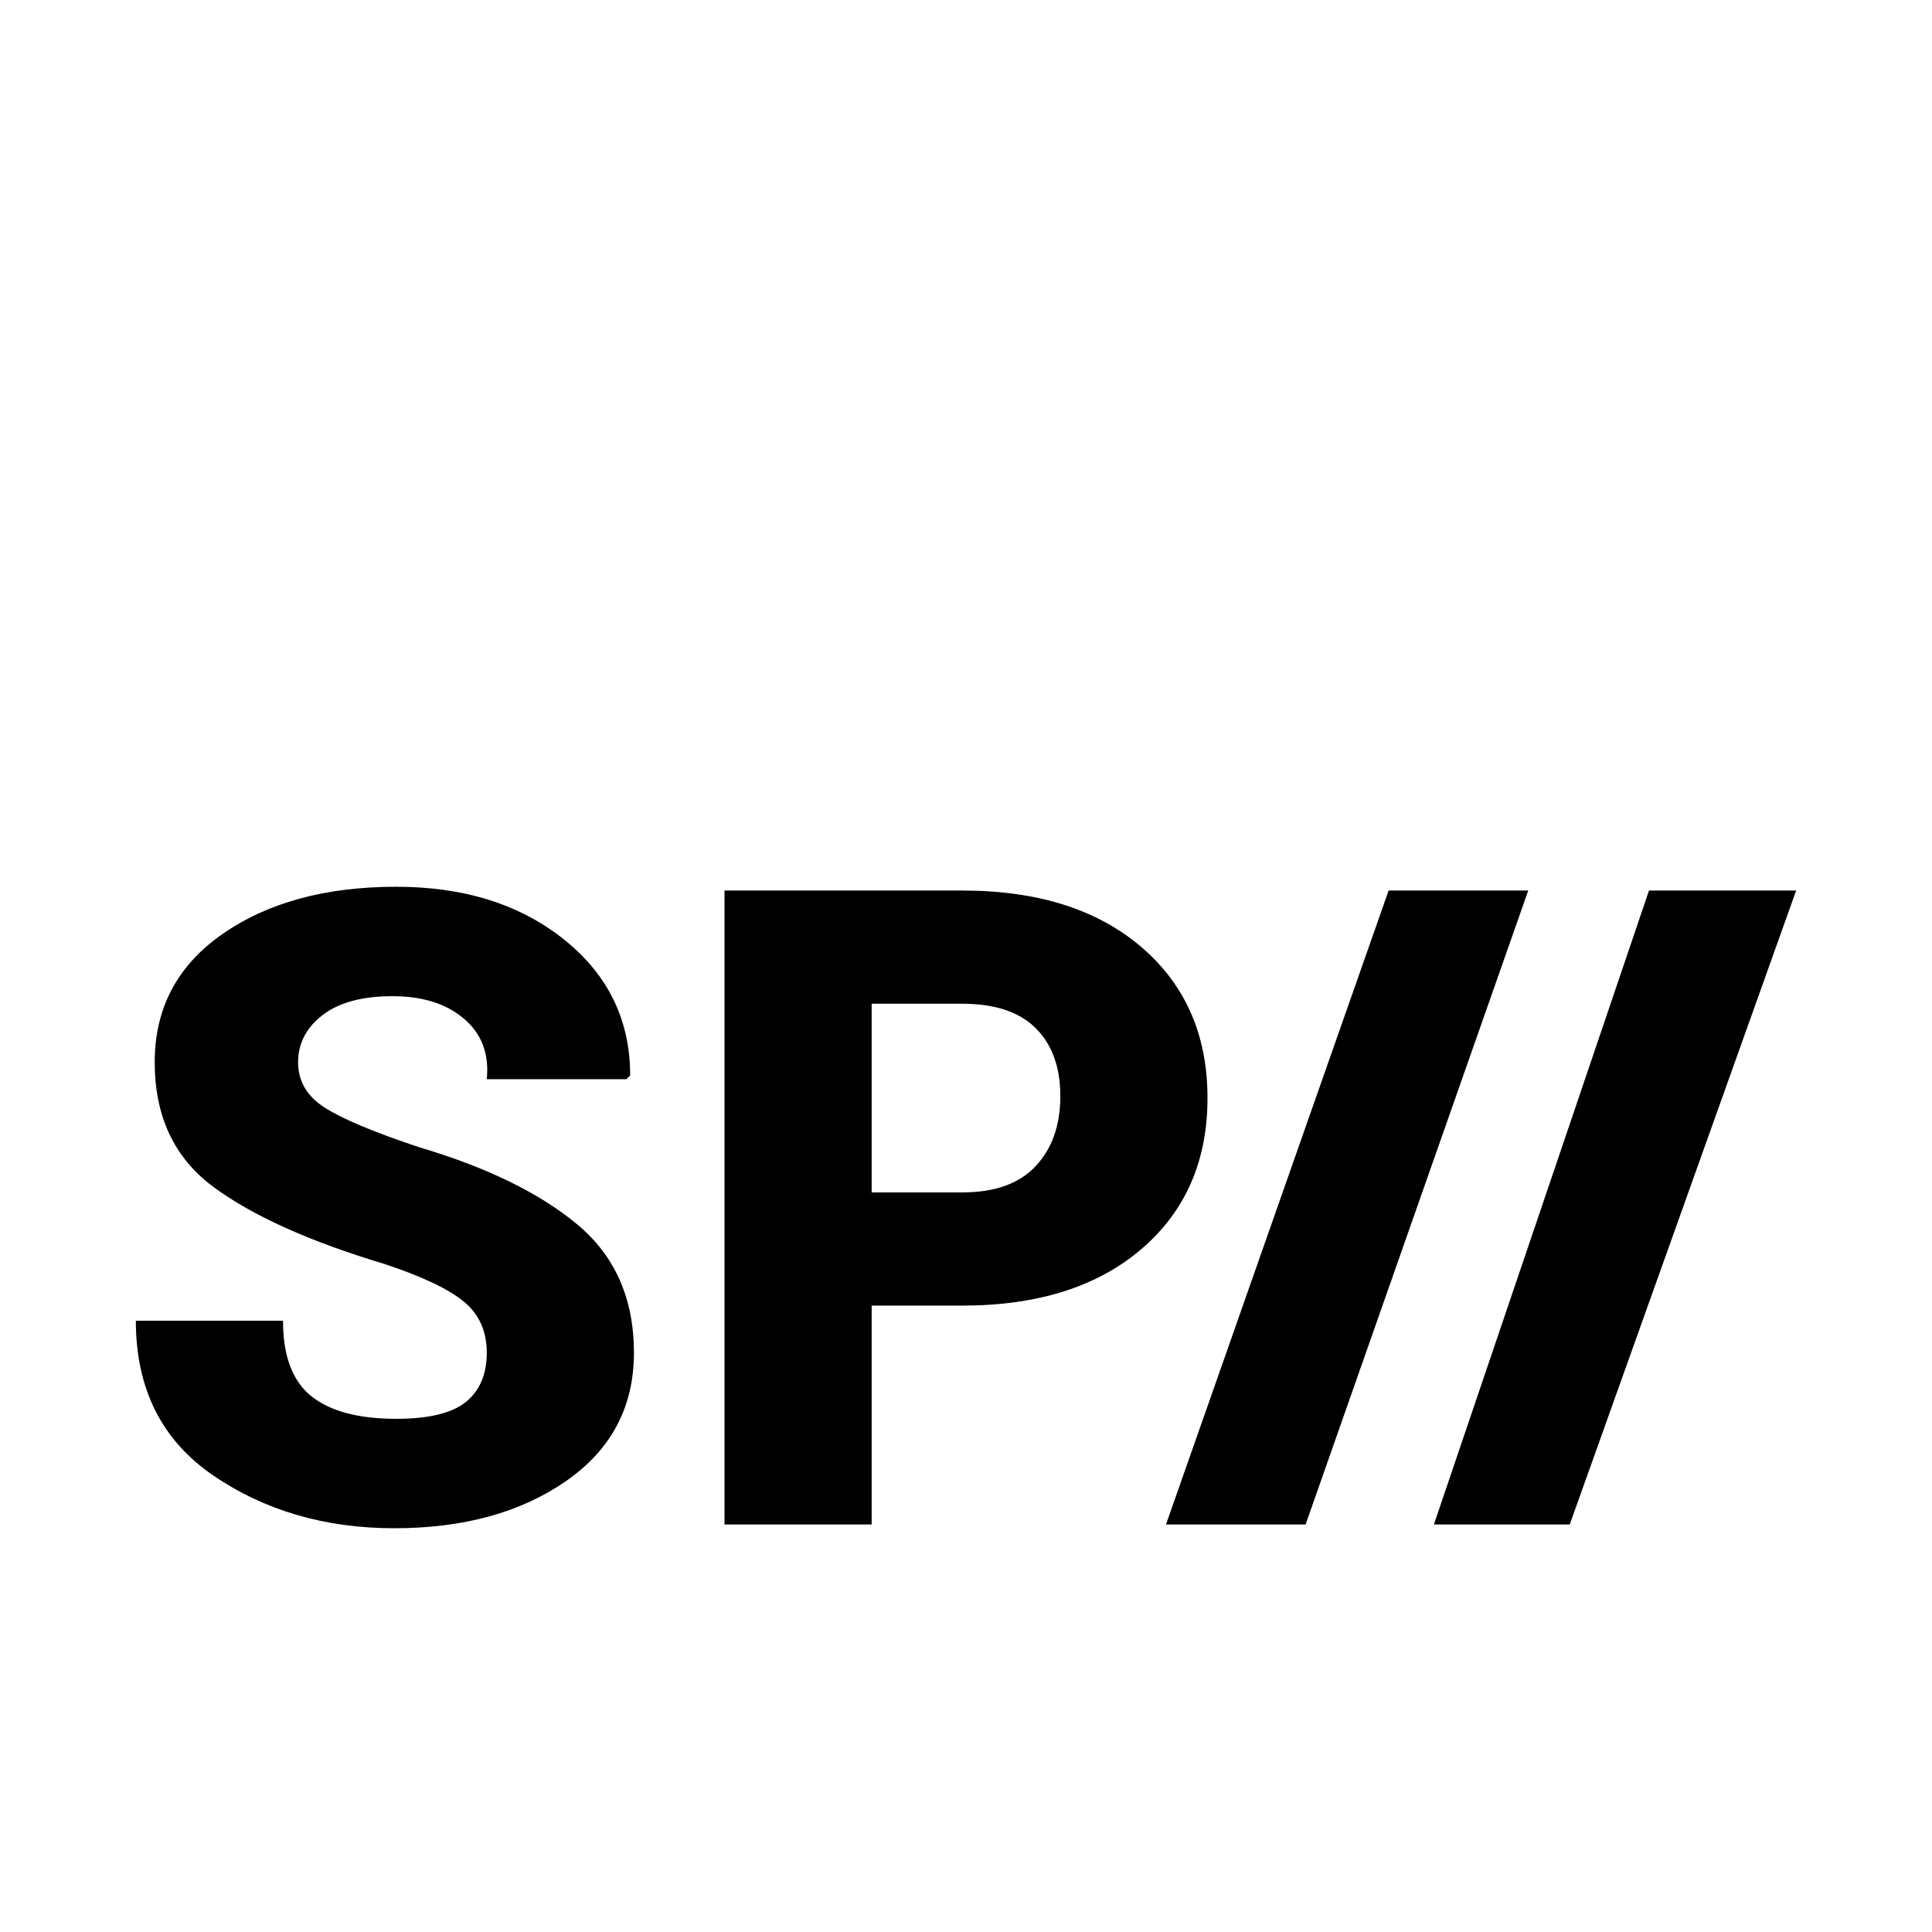 <svg xmlns="http://www.w3.org/2000/svg" viewBox="0 -512 512 512">
	<path fill="#000000" d="M105 -277Q77 -277 59 -264.5Q41 -252 41 -230.5Q41 -209 56.5 -197.5Q72 -186 102 -177Q117 -172 123 -167Q129 -162 129 -153.5Q129 -145 123.5 -140.5Q118 -136 105 -136Q90 -136 82.5 -142Q75 -148 75 -162H37H36Q36 -135 56.5 -121Q77 -107 104.5 -107Q132 -107 150 -119.5Q168 -132 168 -153.5Q168 -175 153 -187.5Q138 -200 111 -208Q93 -214 86 -218.5Q79 -223 79 -230.5Q79 -238 85.5 -243Q92 -248 104 -248Q116 -248 123 -242Q130 -236 129 -226H166L167 -227Q167 -249 149.5 -263Q132 -277 105 -277ZM192 -276V-108H231V-166H255Q285 -166 302.5 -181Q320 -196 320 -221Q320 -246 302.5 -261Q285 -276 255 -276ZM368 -276L309 -108H346L405 -276ZM437 -276L380 -108H416L476 -276ZM231 -246H255Q268 -246 274.5 -239.5Q281 -233 281 -221.5Q281 -210 274.5 -203Q268 -196 255 -196H231Z"/>
</svg>